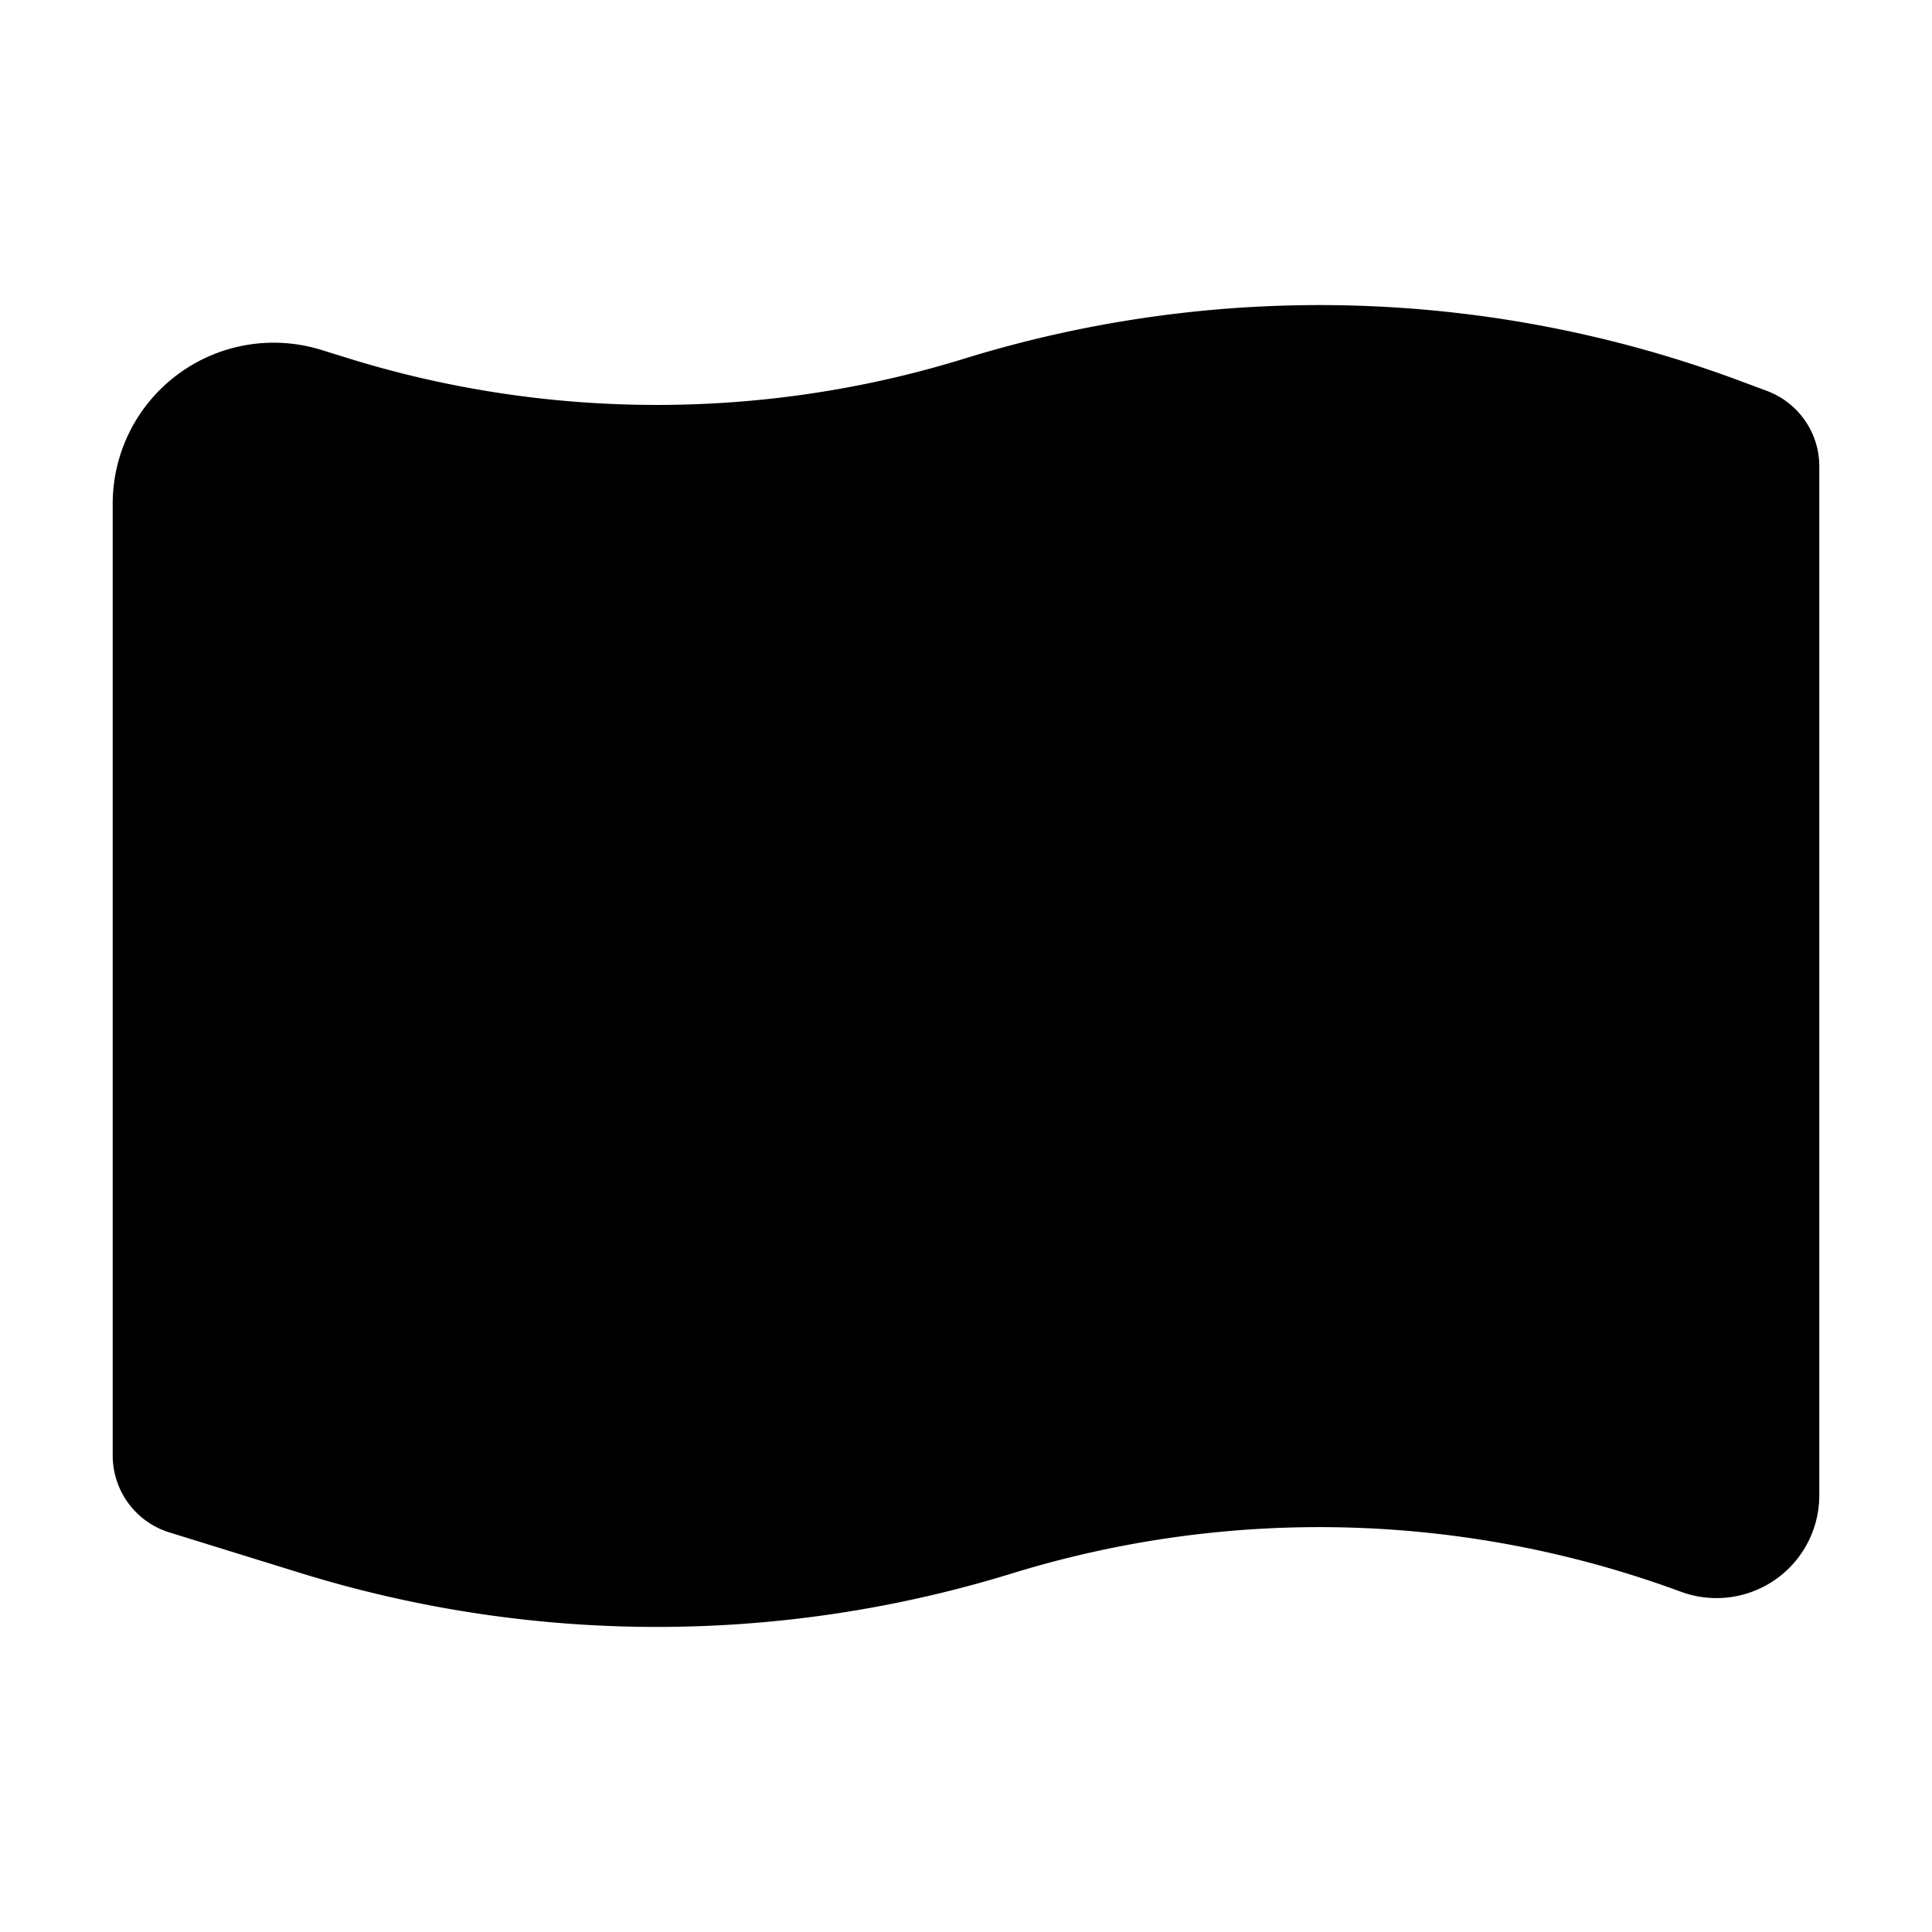 <svg xmlns="http://www.w3.org/2000/svg"
     fill="currentColor"
     viewBox="0 0 24 24">
    <path stroke="currentColor"
          stroke-linejoin="round"
          stroke-width="2"
          d="M2.4 18.081V6.258a1 1 0 0 1 1.296-.956l.348.108c2.672.827 5.56.827 8.232 0a13.963 13.963 0 0 1 8.951.244l.373.139v12.782a.277.277 0 0 1-.373.26 13.964 13.964 0 0 0-8.95-.245 13.97 13.97 0 0 1-8.233 0L2.4 18.081Z" />
    <path stroke="currentColor"
          stroke-linejoin="round"
          stroke-width="2"
          d="M14.4 11.99a2.4 2.4 0 1 1-4.8 0 2.4 2.4 0 0 1 4.8 0Z" />
</svg>